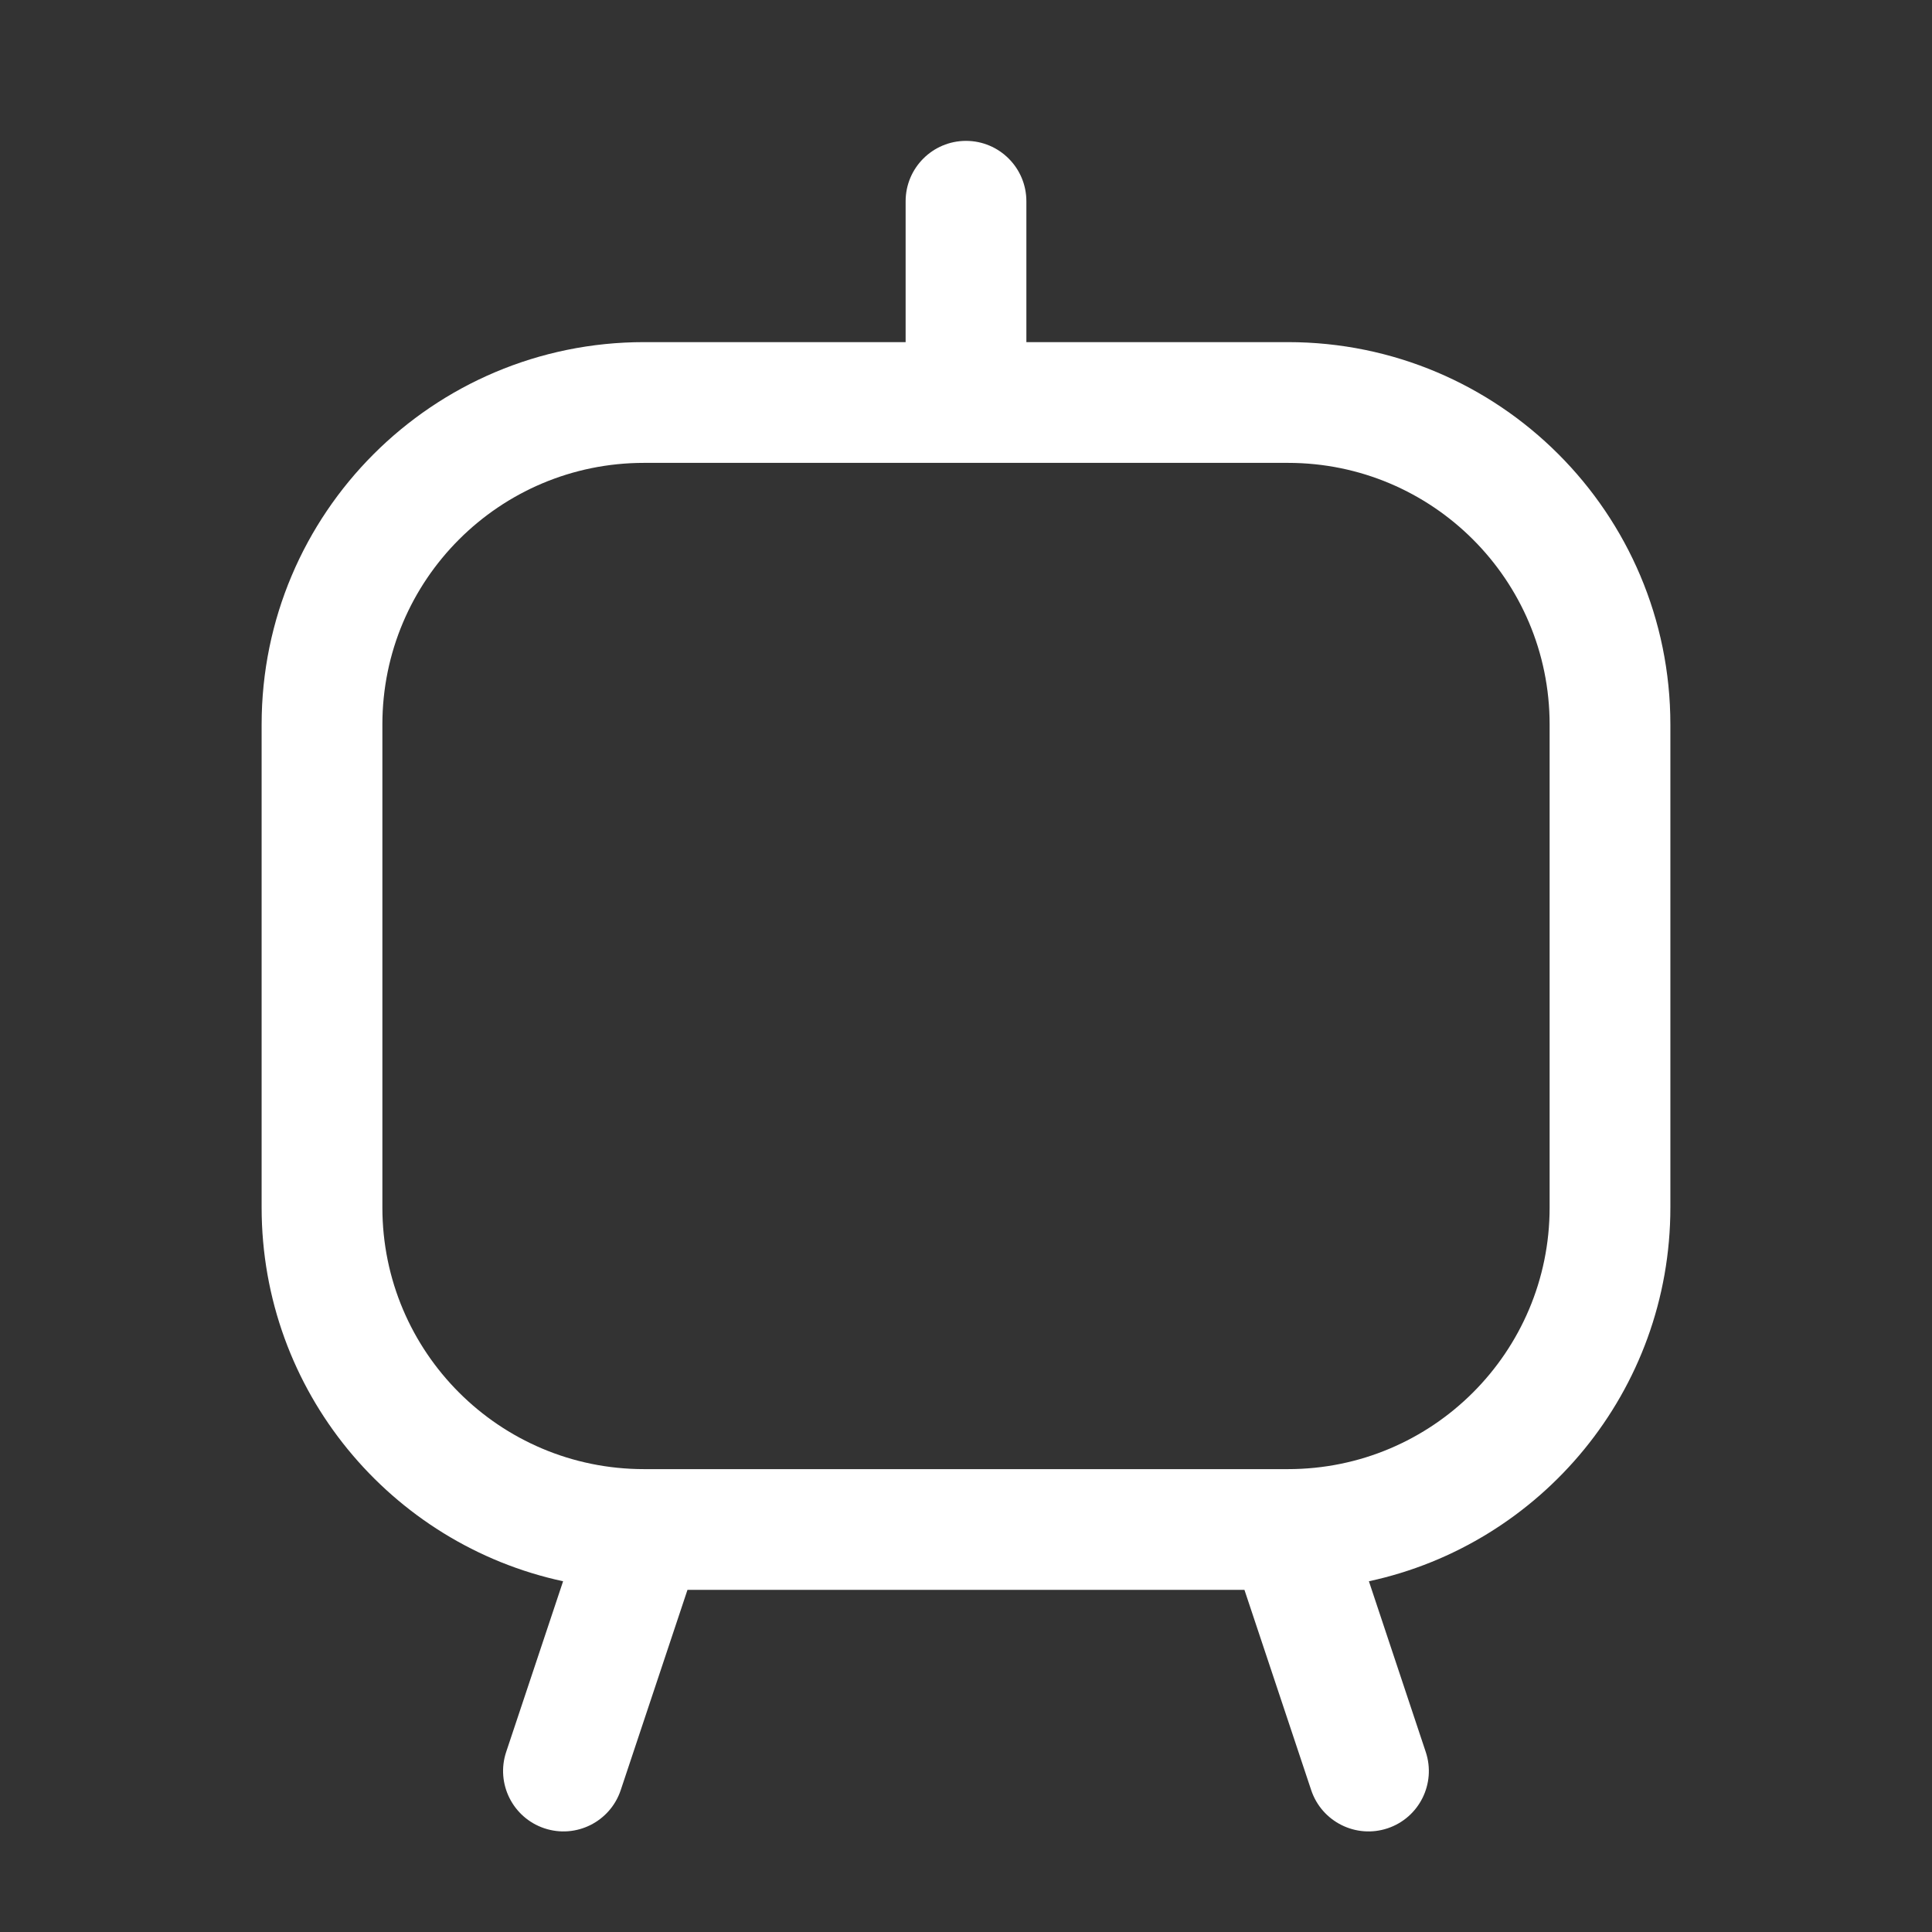 <svg width="24" height="24" viewBox="0 0 24 24" fill="none" xmlns="http://www.w3.org/2000/svg">
<rect x="0" y="0" width="24" height="24" fill="#333333" stroke="none"/>
<path fill-rule="evenodd" clip-rule="evenodd" d="M16.288 22.237C16.419 22.63 16.844 22.843 17.237 22.712C17.63 22.581 17.842 22.156 17.711 21.763L17.005 19.643C19.146 19.182 20.75 17.279 20.75 15L20.75 9C20.75 6.377 18.623 4.25 16 4.25H12.75V2.5C12.75 2.086 12.414 1.75 12 1.75C11.586 1.75 11.25 2.086 11.25 2.5L11.25 4.25L8 4.25C5.377 4.25 3.25 6.377 3.25 9L3.25 15C3.25 17.279 4.854 19.182 6.995 19.643L6.288 21.763C6.157 22.156 6.37 22.581 6.763 22.712C7.156 22.843 7.58 22.63 7.711 22.237L8.54 19.75L15.459 19.75L16.288 22.237ZM11.992 5.75L8 5.75C6.205 5.75 4.75 7.205 4.75 9L4.75 15C4.75 16.795 6.205 18.25 8 18.25L16 18.25C17.795 18.25 19.25 16.795 19.25 15V9C19.25 7.205 17.795 5.75 16 5.75H12.008C12.005 5.75 12.002 5.75 12 5.75C11.997 5.75 11.995 5.75 11.992 5.75Z" fill="white"/>
</svg>
